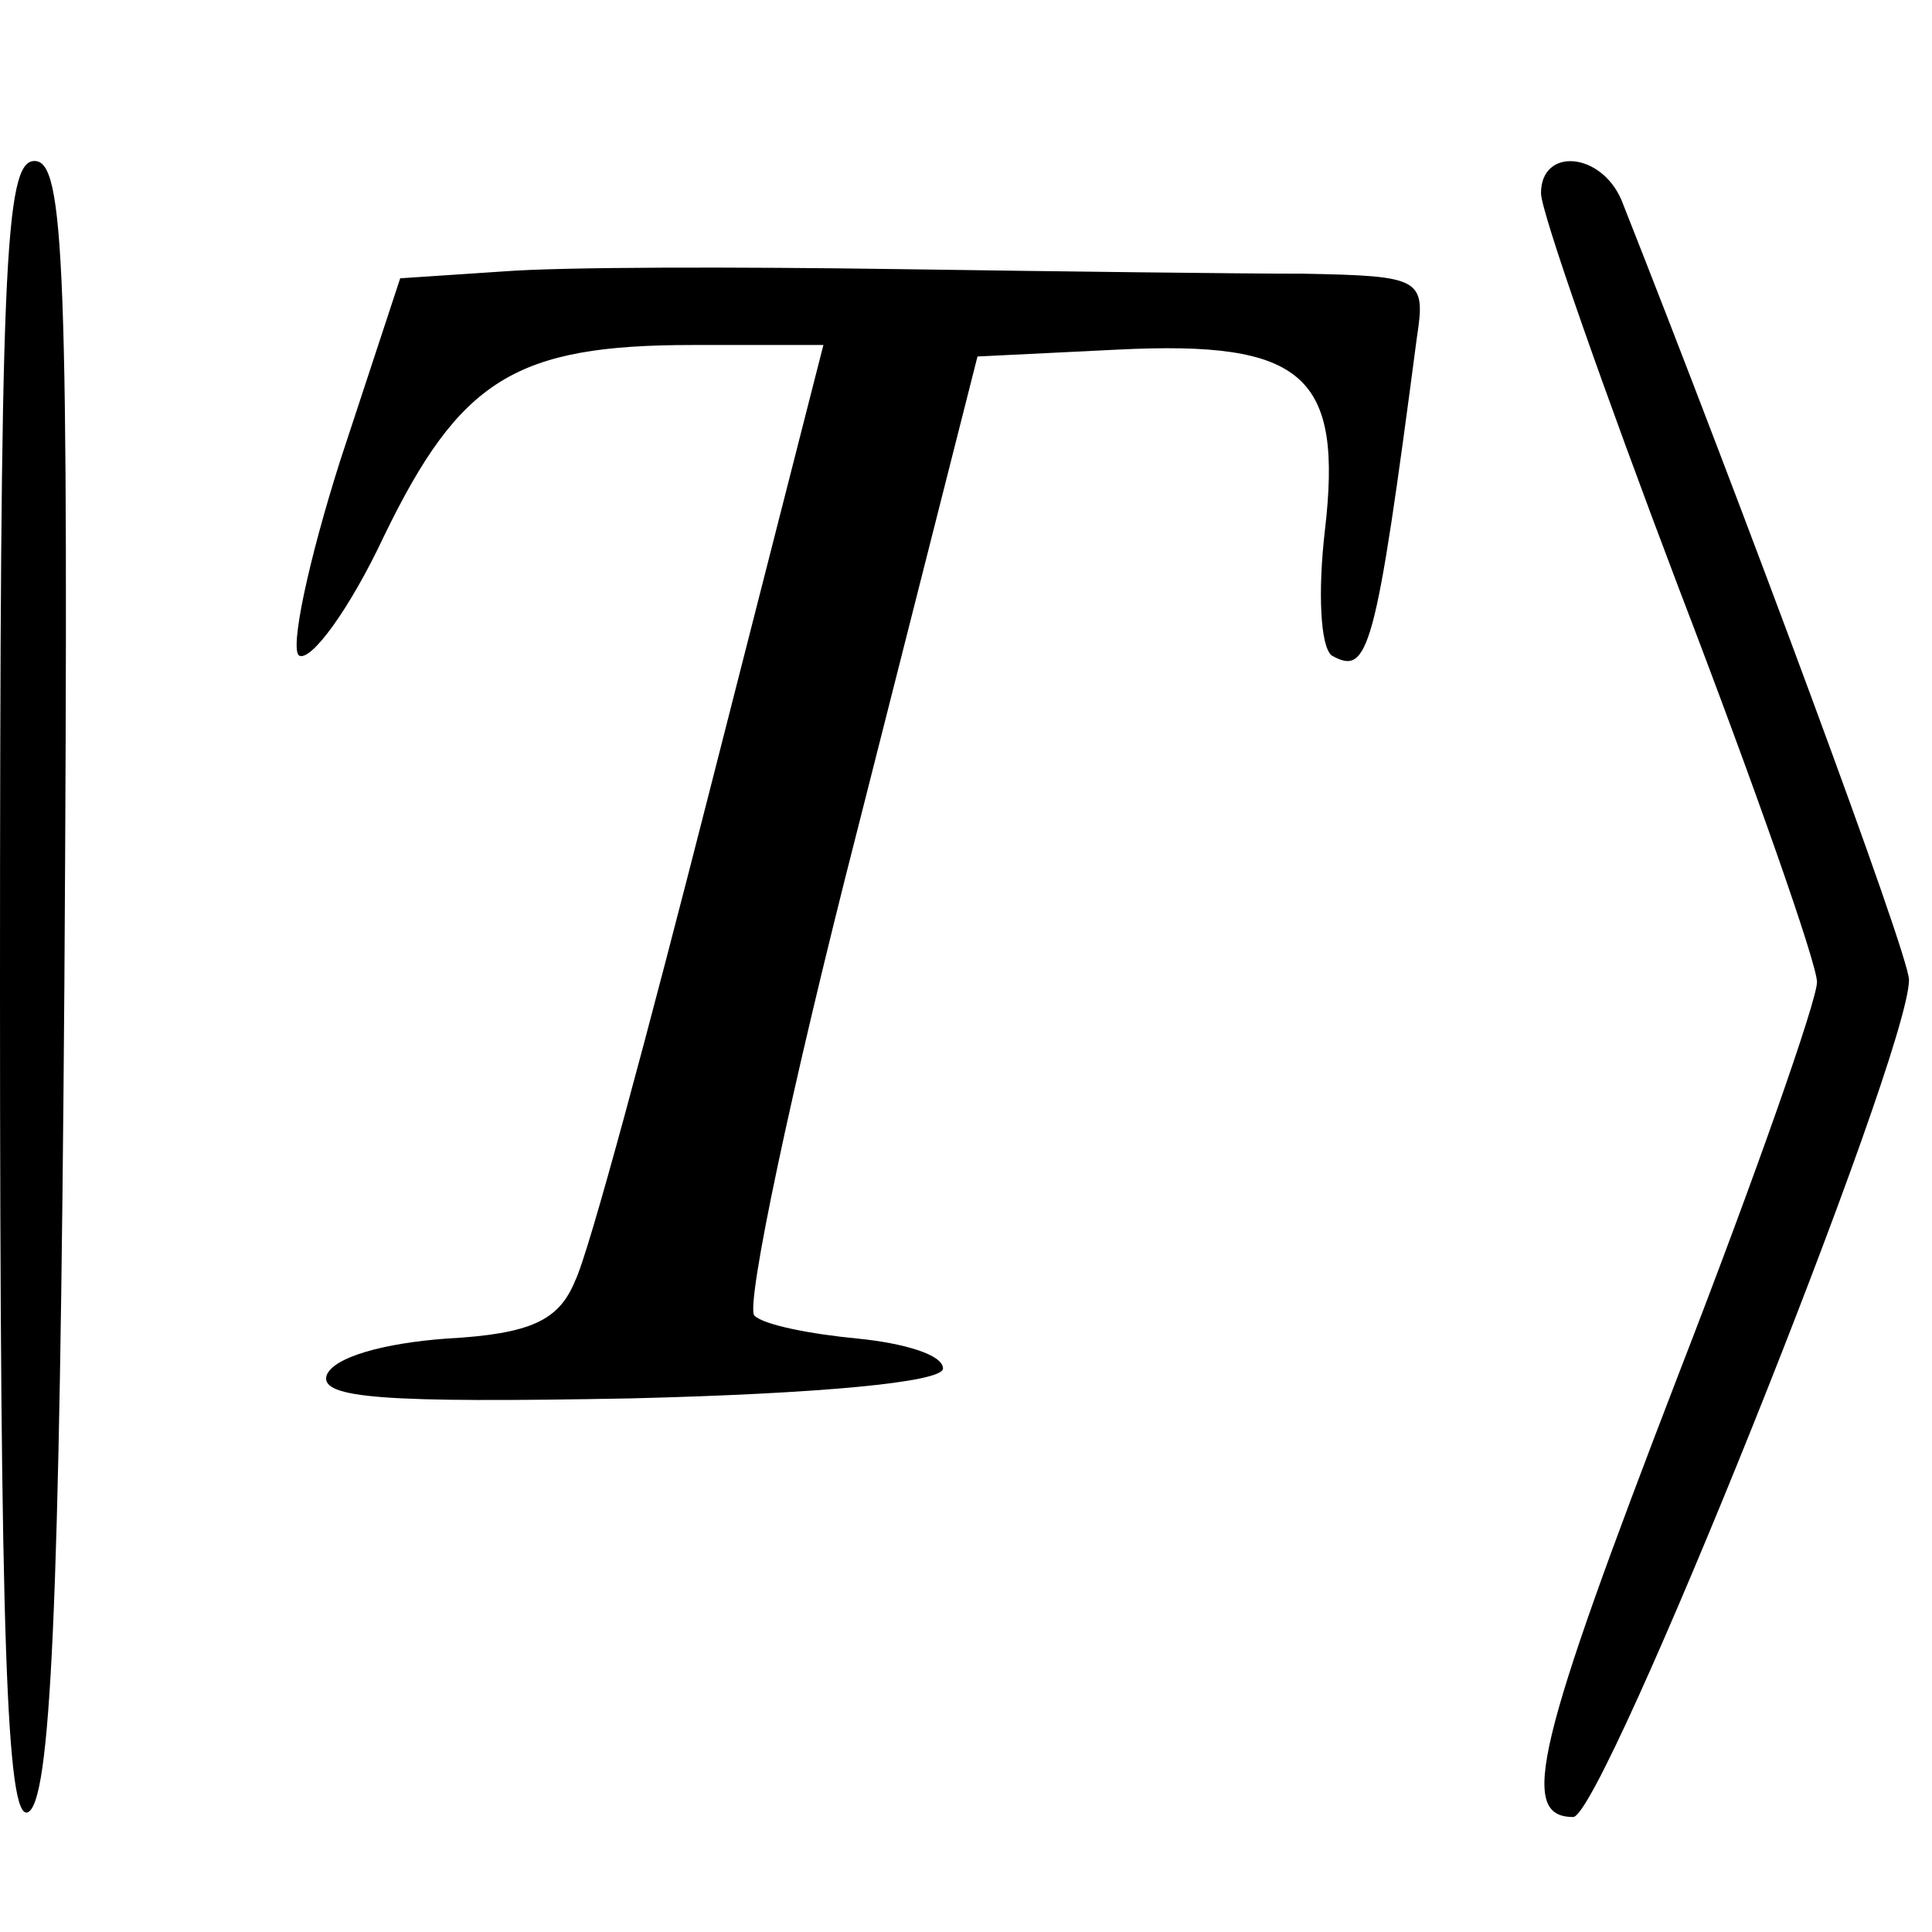<?xml version="1.0" standalone="no"?>
<!DOCTYPE svg PUBLIC "-//W3C//DTD SVG 20010904//EN"
 "http://www.w3.org/TR/2001/REC-SVG-20010904/DTD/svg10.dtd">
<svg version="1.0" xmlns="http://www.w3.org/2000/svg"
 width="84pt" height="84pt" viewBox="0 0 84 84"
 preserveAspectRatio="xMidYMid meet">
<g transform="translate(0,84) scale(0.1,-0.1)"
fill="#000000" stroke="none">
<path d="M0 409 c0 -284 3 -360 12 -357 10 4 14 87 16 361 2 313 0 357 -13
357 -13 0 -15 -45 -15 -361z"/>
<path d="M670 756 c0 -8 27 -85 60 -172 33 -86 60 -163 60 -171 0 -8 -27 -85
-60 -170 -62 -161 -70 -193 -46 -193 13 0 146 331 146 364 0 11 -72 205 -125
339 -9 21 -35 23 -35 3z"/>
<path d="M219 722 l-45 -3 -26 -79 c-14 -44 -22 -82 -18 -85 5 -3 22 20 37 52
33 68 57 83 134 83 l57 0 -49 -192 c-27 -106 -53 -203 -59 -215 -7 -17 -19
-23 -56 -25 -27 -2 -49 -8 -52 -16 -3 -10 25 -12 132 -10 82 2 136 7 136 13 0
6 -17 11 -37 13 -21 2 -41 6 -45 10 -4 4 16 99 45 212 l52 205 61 3 c81 4 98
-11 90 -79 -3 -26 -2 -50 3 -54 16 -9 19 1 37 138 4 26 2 27 -49 28 -28 0
-108 1 -177 2 -69 1 -145 1 -171 -1z"/>
</g>
</svg>
